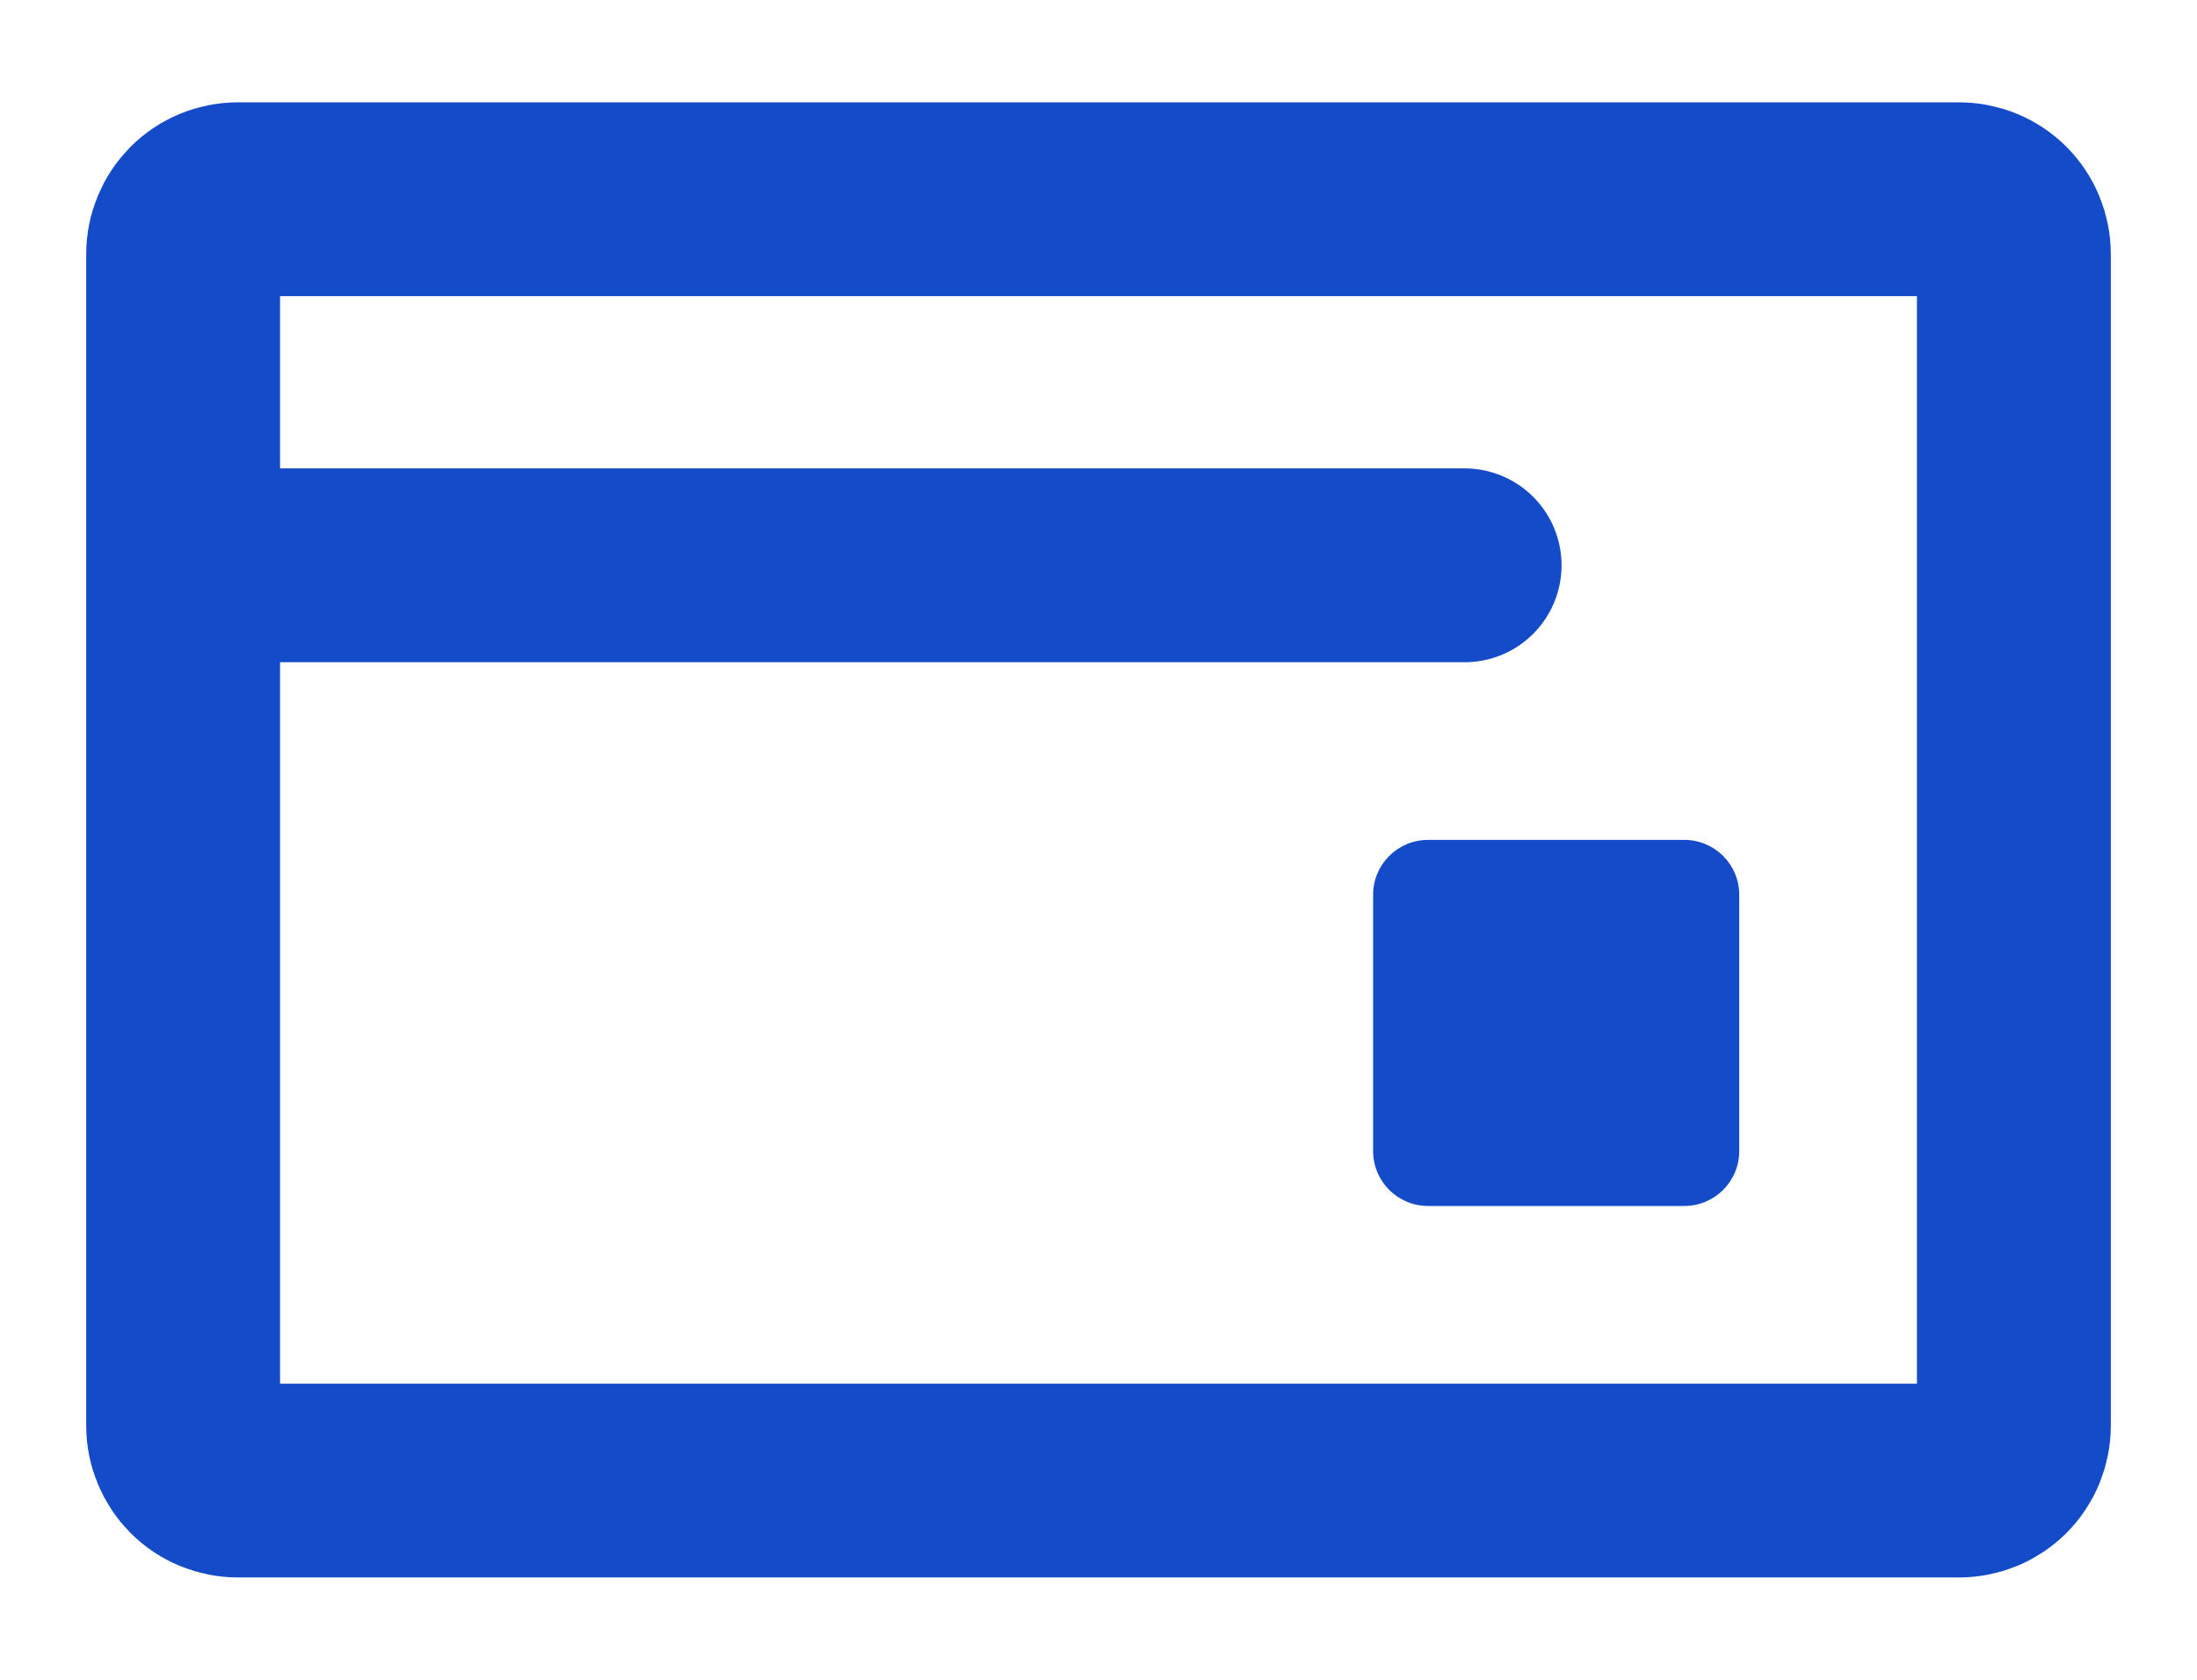 <svg width="17" height="13" viewBox="0 0 17 13" fill="none" xmlns="http://www.w3.org/2000/svg">
<path d="M1.417 4.375H11.333M1.417 4.375V1.967C1.417 1.854 1.462 1.746 1.541 1.666C1.621 1.586 1.729 1.542 1.842 1.542H15.158C15.271 1.542 15.379 1.586 15.459 1.666C15.539 1.746 15.583 1.854 15.583 1.967V11.033C15.583 11.146 15.539 11.254 15.459 11.334C15.379 11.414 15.271 11.458 15.158 11.458H1.842C1.729 11.458 1.621 11.414 1.541 11.334C1.462 11.254 1.417 11.146 1.417 11.033V4.375Z" stroke="#134BC8" stroke-width="1.5" stroke-linecap="round" stroke-linejoin="round"/>
<path d="M13.033 6.5H11.05C10.815 6.5 10.625 6.69 10.625 6.925V8.908C10.625 9.143 10.815 9.333 11.05 9.333H13.033C13.268 9.333 13.458 9.143 13.458 8.908V6.925C13.458 6.69 13.268 6.5 13.033 6.5Z" fill="#134BC8"/>
</svg>
